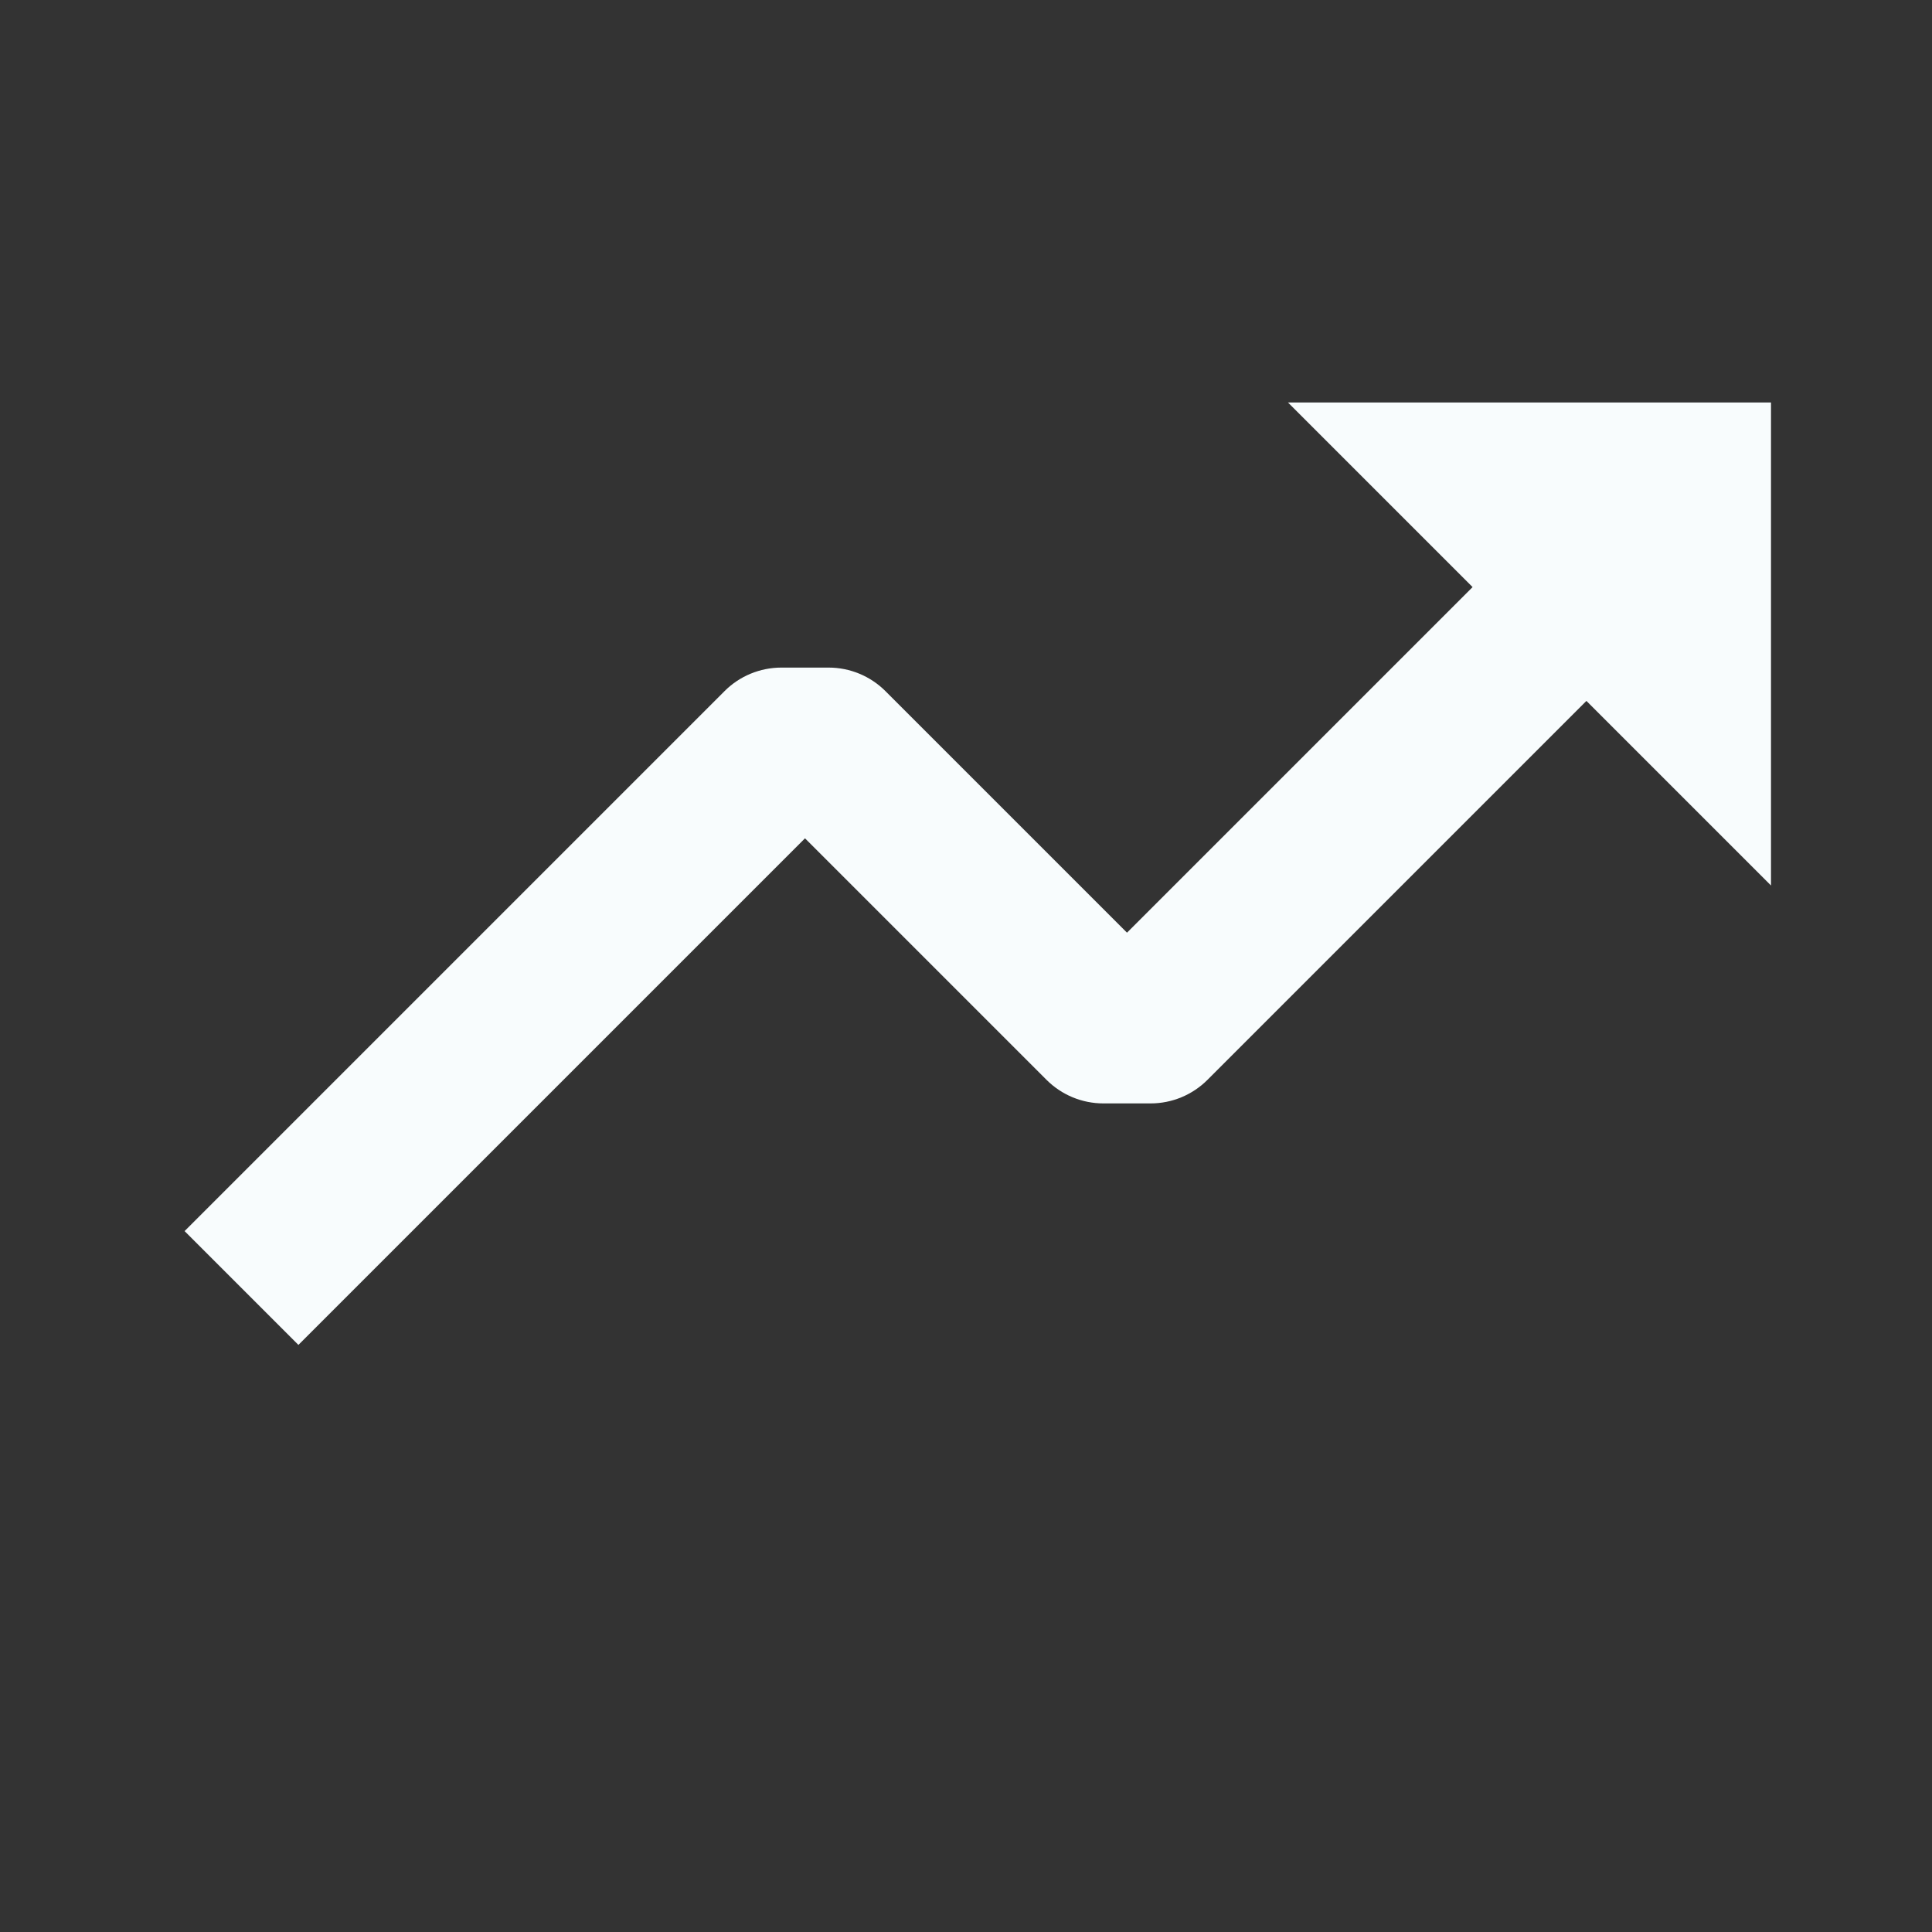 <svg width="24" height="24" viewBox="0 0 24 24" fill="none" xmlns="http://www.w3.org/2000/svg">
<rect x="0" y="0" width="24" height="24" fill="#333333" stroke="none"/>
<path d="M13 13.414C13.188 13.602 13.442 13.707 13.707 13.707H14.293C14.558 13.707 14.812 13.602 15 13.414L19.707 8.707L22 11V5H16L18.293 7.293L14 11.586L11 8.586C10.812 8.398 10.558 8.293 10.293 8.293H9.707C9.442 8.293 9.187 8.398 9 8.586L2.293 15.293L3.707 16.707L10 10.414L13 13.414Z" fill="#F8FCFD"/>
</svg>
